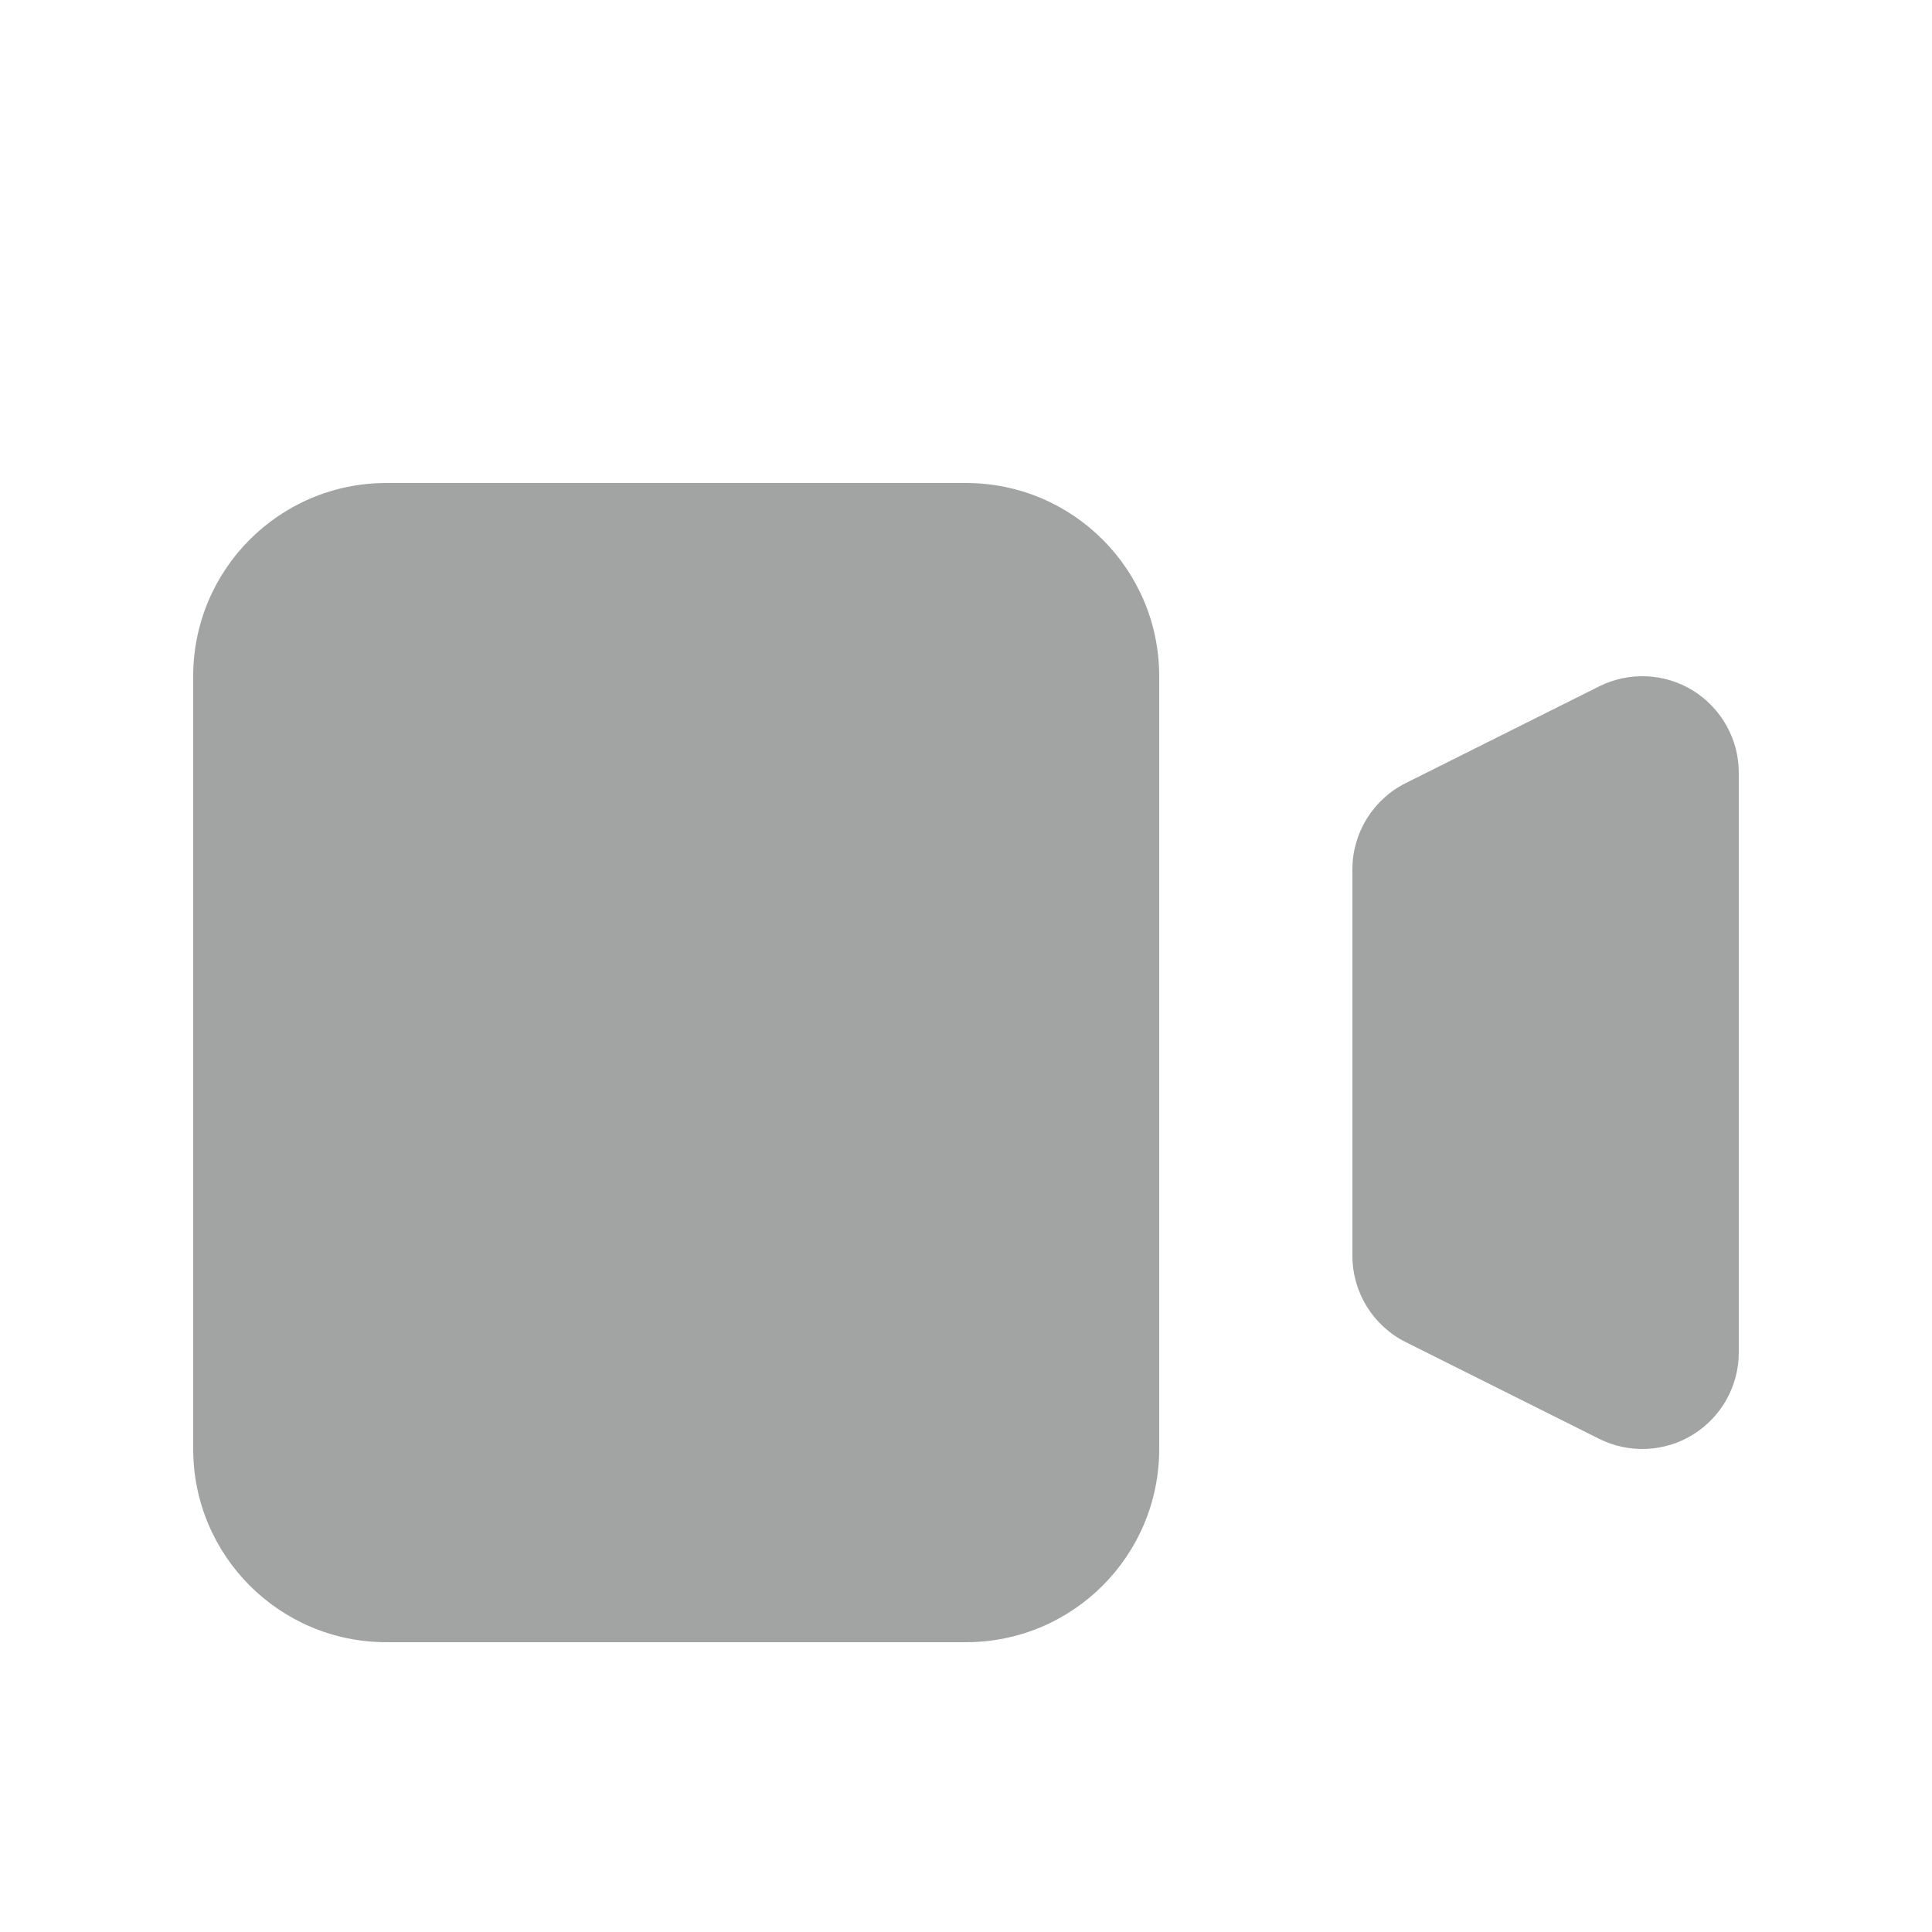 <svg width="20" height="20" viewBox="0 0 20 20" fill="none" xmlns="http://www.w3.org/2000/svg">
<path d="M2 7C2 5.895 2.895 5 4 5H10C11.105 5 12 5.895 12 7V15C12 16.105 11.105 17 10 17H4C2.895 17 2 16.105 2 15V7Z" fill="#A2A3A3"/>
<path d="M14.553 8.106C14.214 8.275 14 8.621 14 9V13C14 13.379 14.214 13.725 14.553 13.894L16.553 14.894C16.863 15.049 17.231 15.033 17.526 14.851C17.82 14.668 18 14.347 18 14V8C18 7.653 17.82 7.332 17.526 7.149C17.231 6.967 16.863 6.951 16.553 7.106L14.553 8.106Z" fill="#A2A3A3"/>
</svg>
